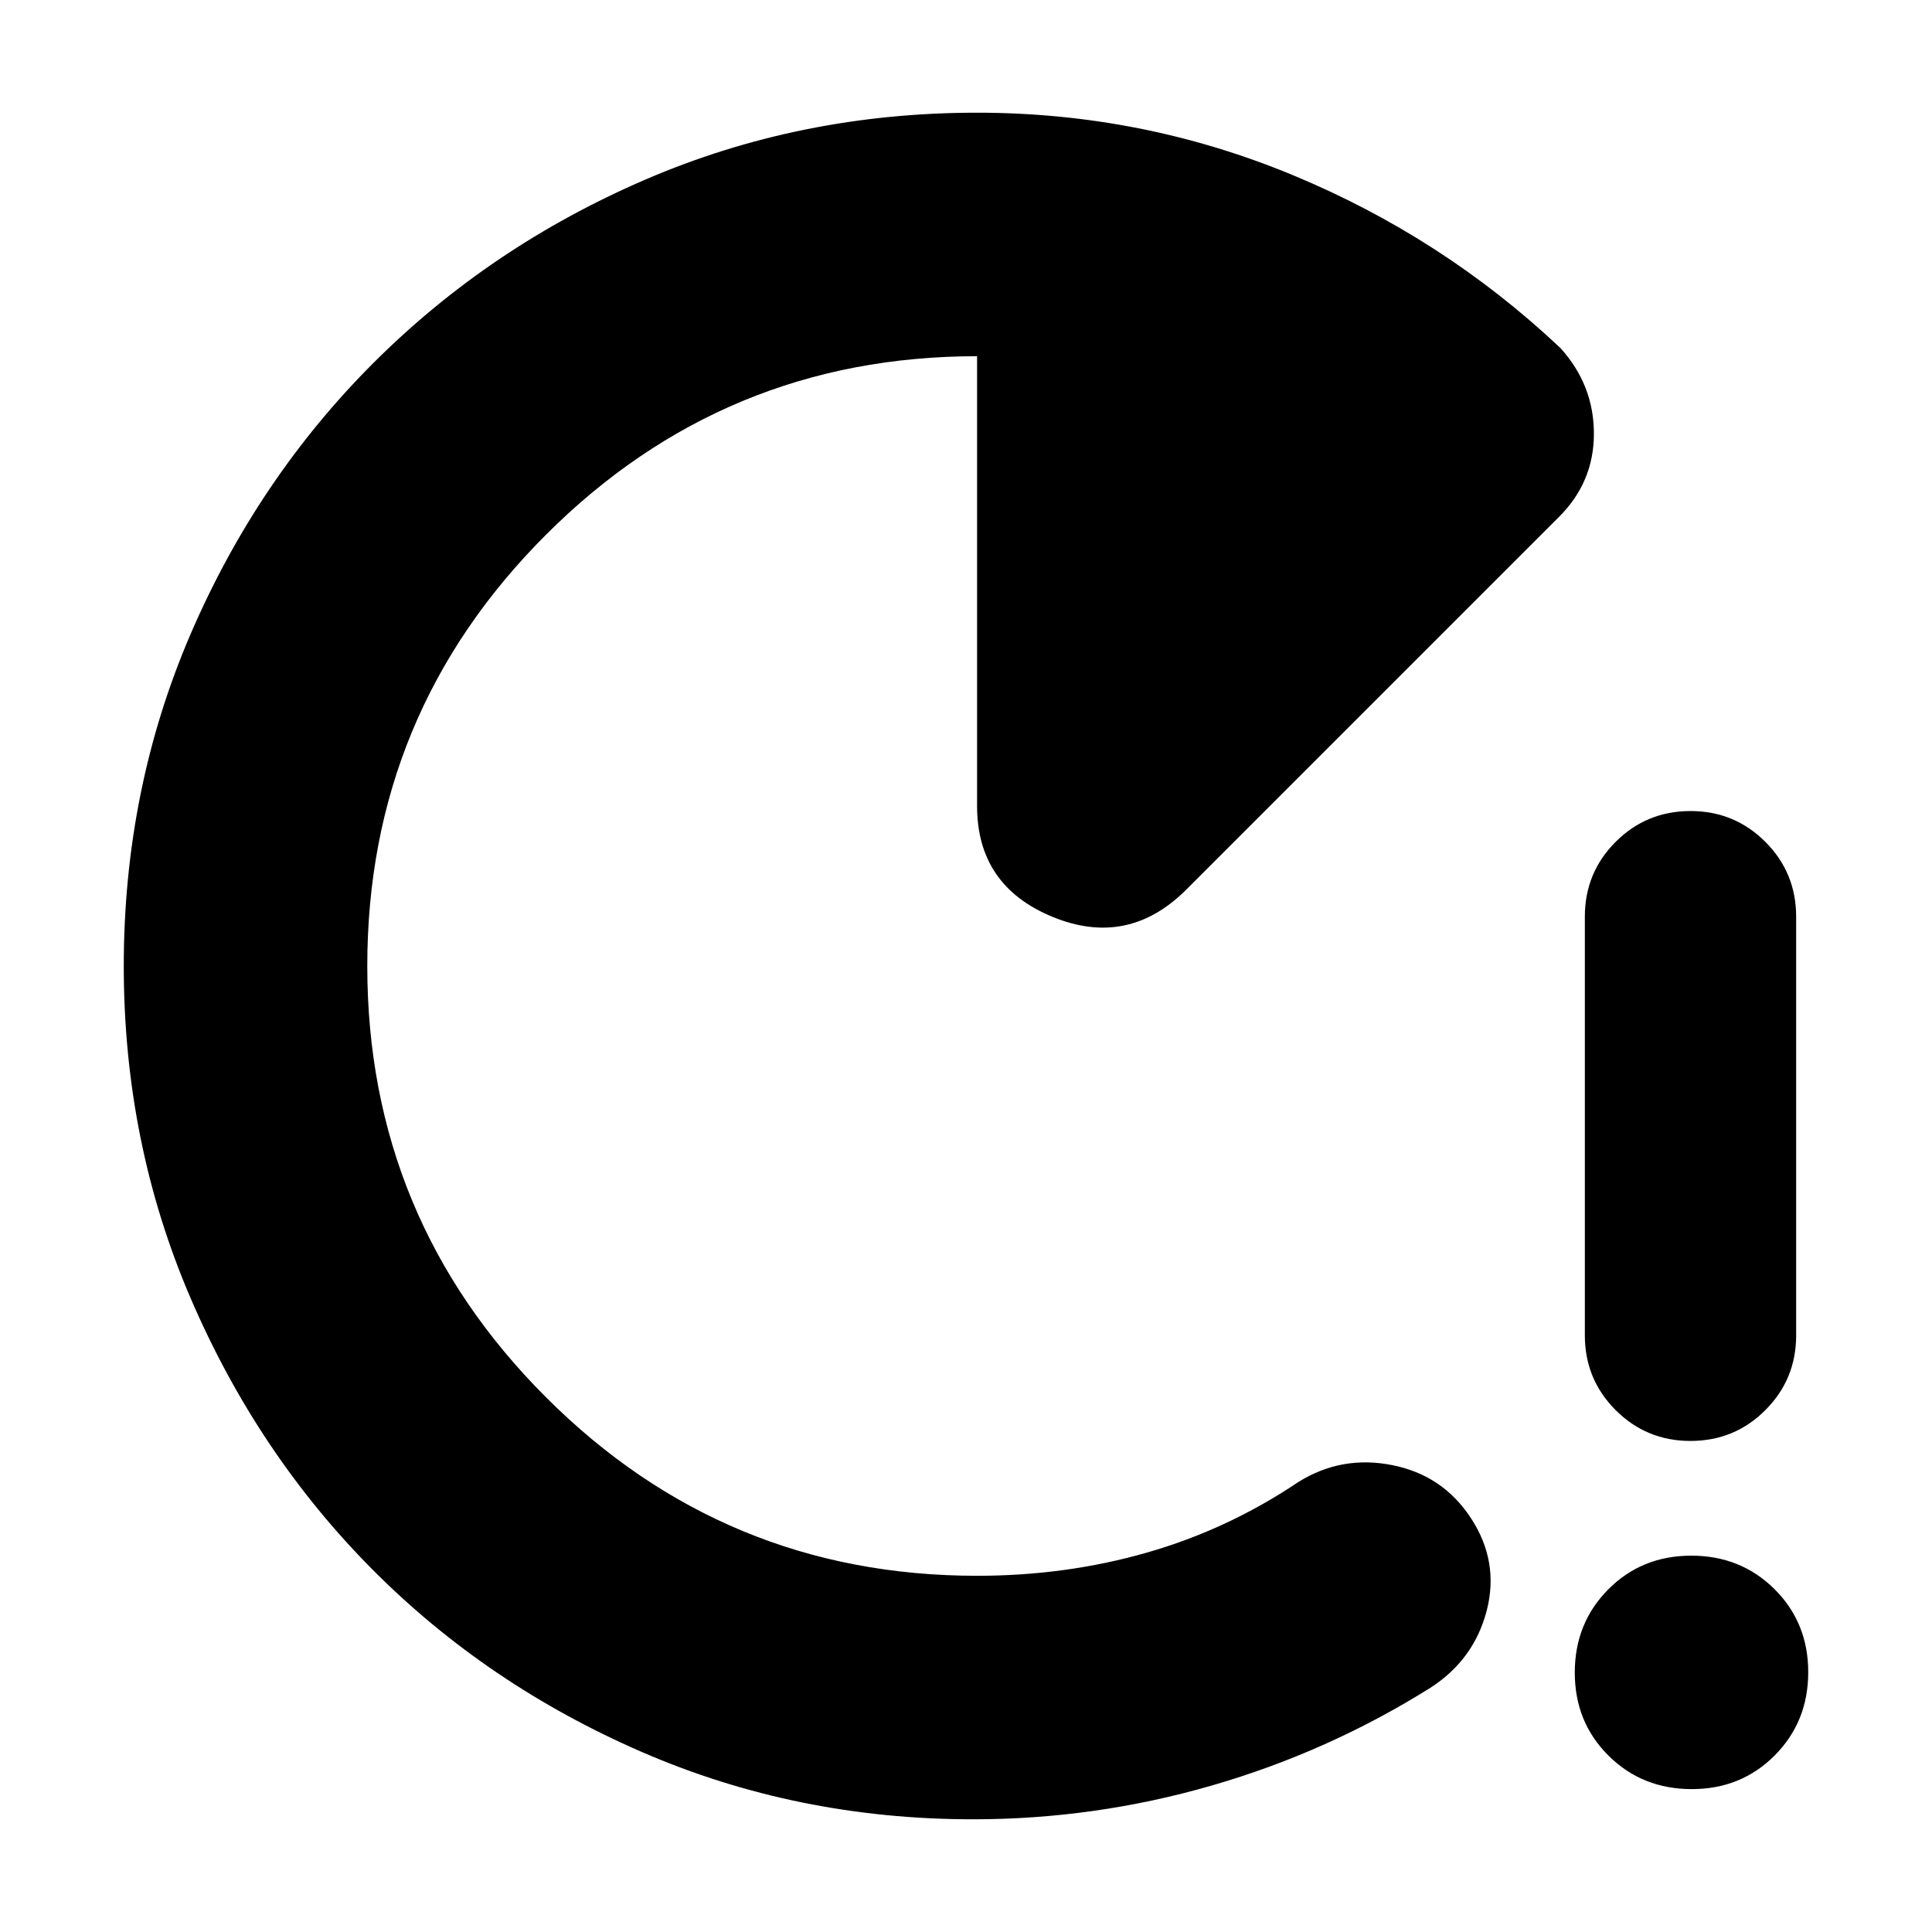 <svg xmlns="http://www.w3.org/2000/svg" height="24" viewBox="0 -960 960 960" width="24"><path d="M840-244q-21.87 0-37.19-15.31-15.31-15.32-15.31-37.19v-208q0-21.88 15.31-37.19Q818.13-557 840-557q21.88 0 37.19 15.31 15.31 15.31 15.31 37.19v208q0 21.87-15.31 37.19Q861.88-244 840-244Zm.61 173Q816-71 799.25-87.64q-16.75-16.65-16.75-41.25 0-24.61 16.64-41.36Q815.79-187 840.39-187q24.61 0 41.36 16.64 16.75 16.65 16.75 41.25 0 24.61-16.64 41.36Q865.21-71 840.61-71ZM483.5-56q-87.55 0-164.55-33.44-76.99-33.43-133.95-90.75-56.96-57.33-90.23-134.61Q61.5-392.08 61.5-479.95q0-87.96 33.26-165.12 33.27-77.15 91-134.79 57.74-57.64 134.88-90.89Q397.77-904 485.47-904q82.03 0 156.8 30.97 74.76 30.96 133.1 85.97Q792-768.68 792-744.5q0 24.18-17.5 41.5l-185 185q-29 29-66.5 13.58t-37.5-55.08V-783q-125.5 0-214.25 88.75T182.5-480q0 125.5 88.75 214.25T485.5-177q44.13 0 84.31-11.5Q610-200 645-223.5q21.5-13.5 46.75-8.5T731-205.5q14 21.5 7.75 45.75T711-121.5q-51 32-108.99 48.75Q544.02-56 483.5-56Z"/></svg>